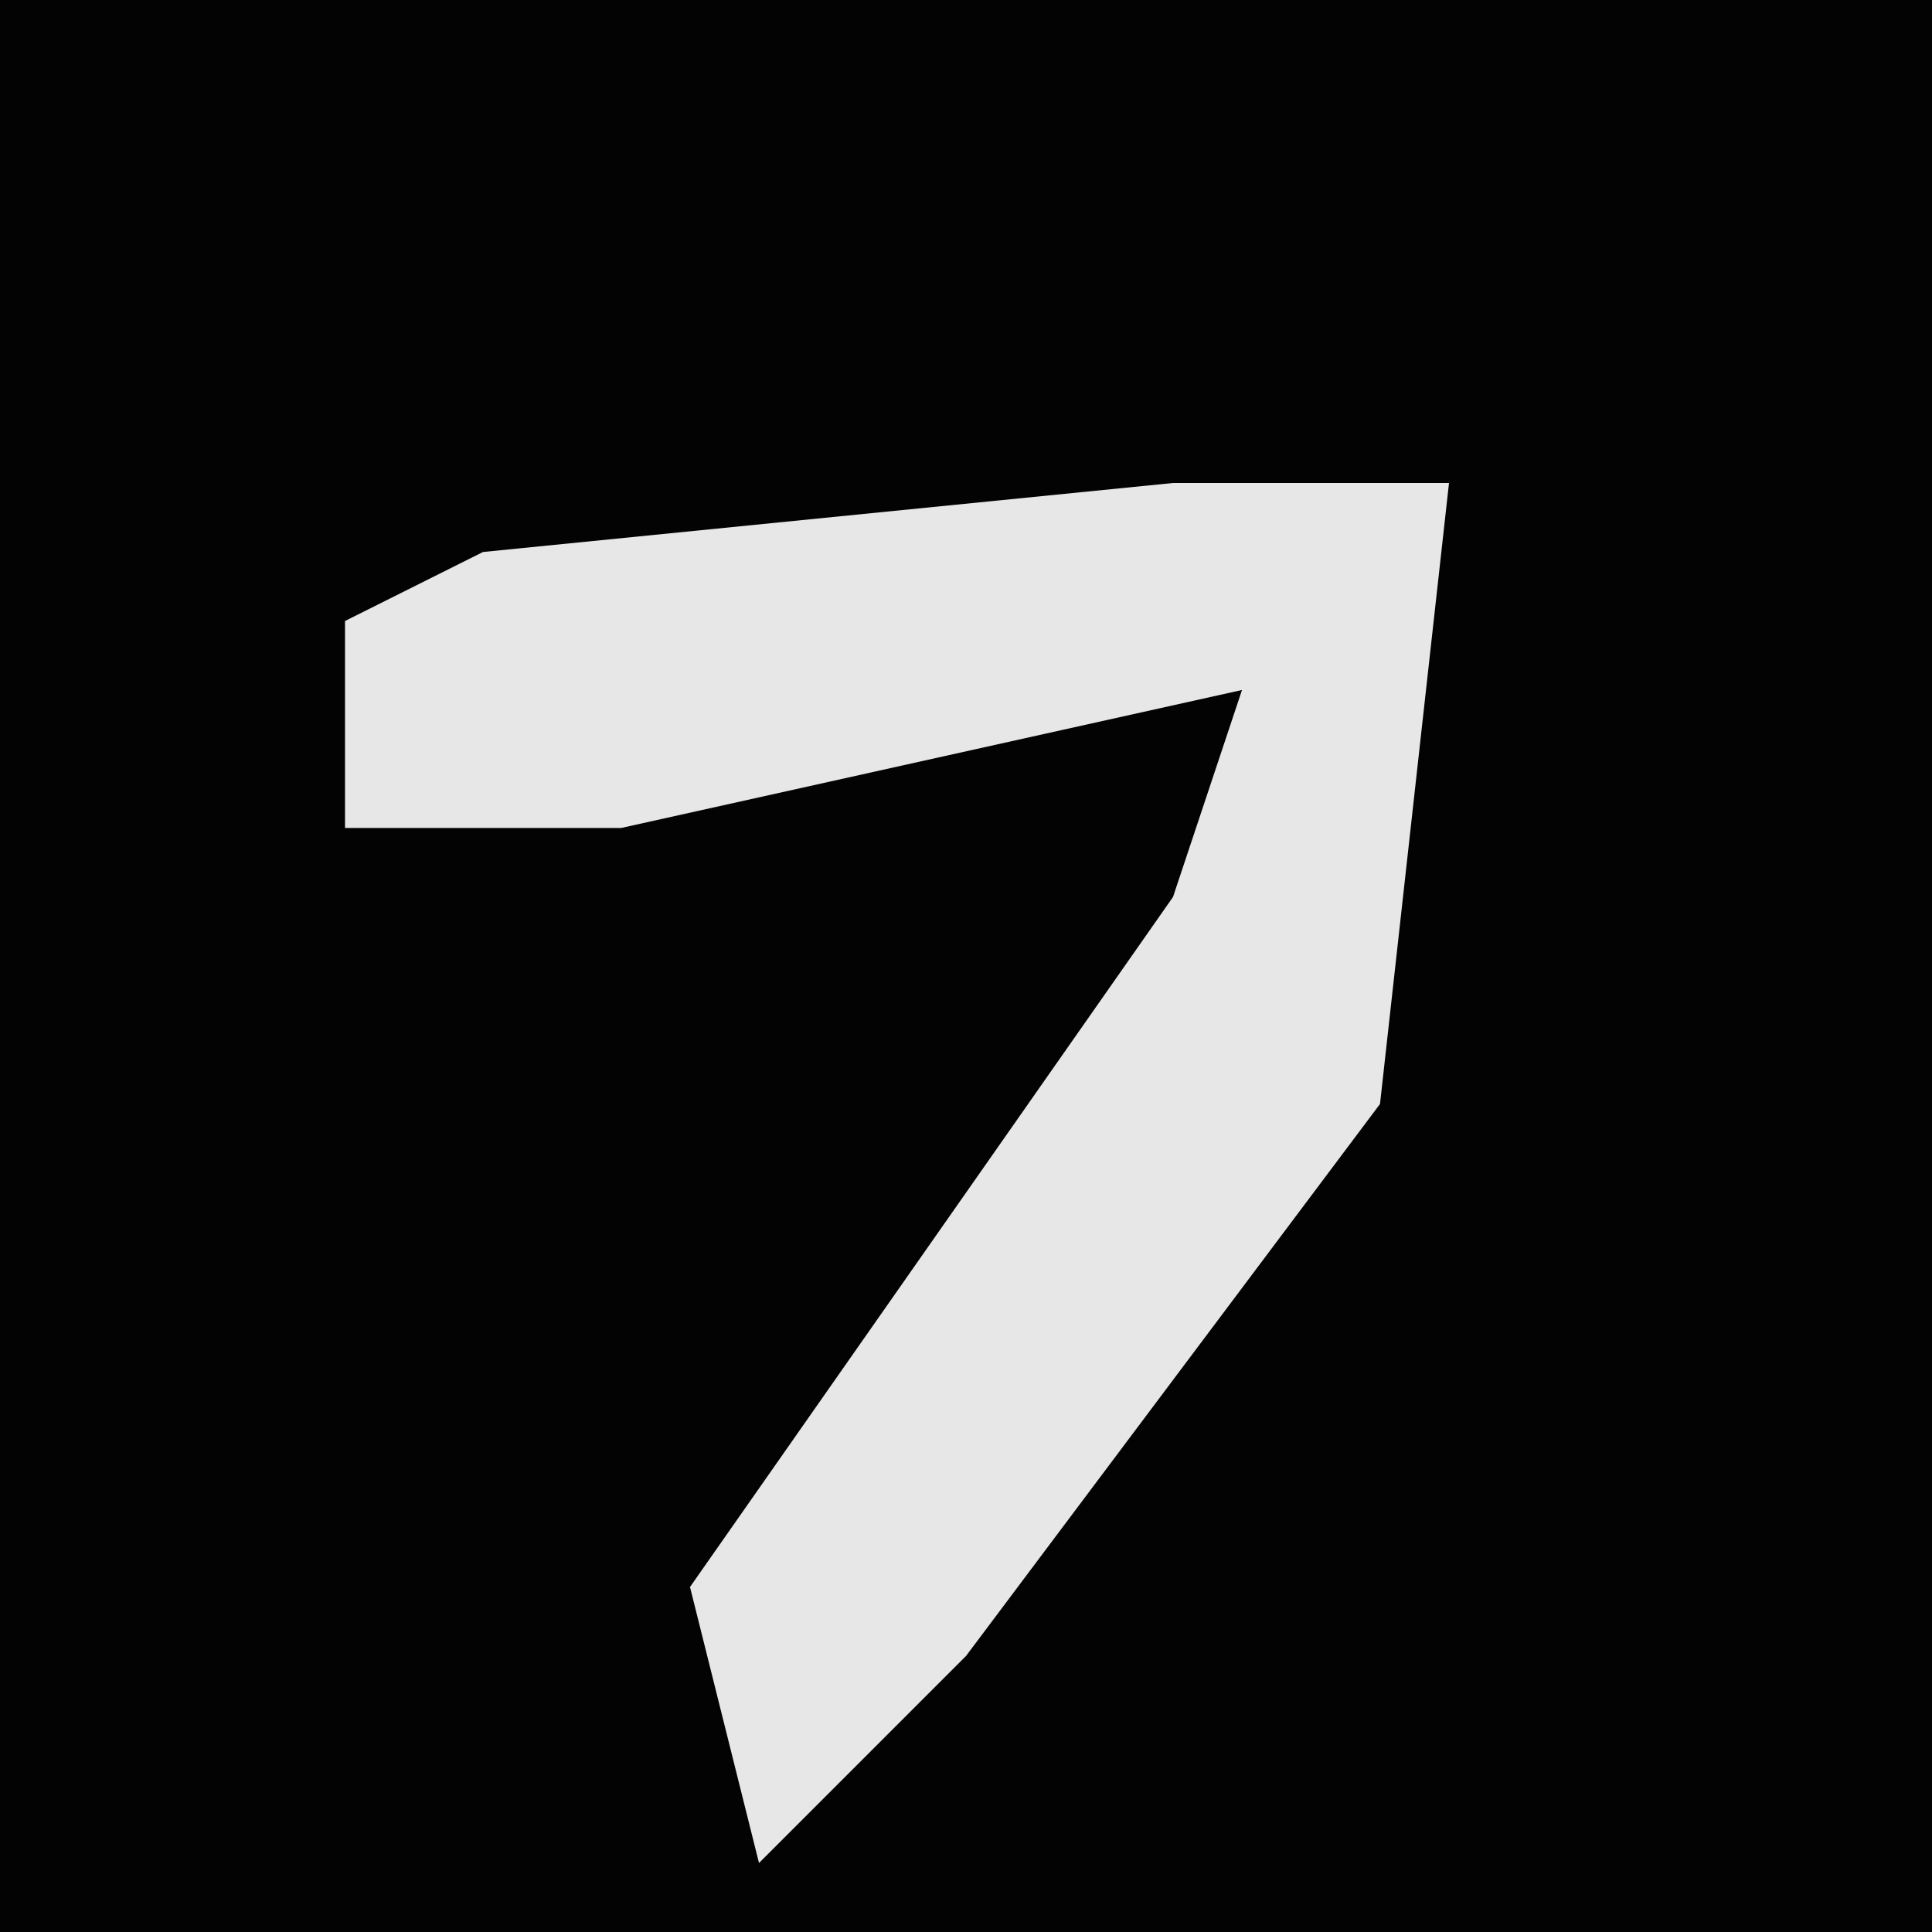 <?xml version="1.0" encoding="UTF-8"?>
<svg version="1.1" xmlns="http://www.w3.org/2000/svg" width="28" height="28">
<path d="M0,0 L28,0 L28,28 L0,28 Z " fill="#030303" transform="translate(0,0)"/>
<path d="M0,0 L4,0 L3,9 L-3,17 L-6,20 L-7,16 L0,6 L1,3 L-8,5 L-12,5 L-12,2 L-10,1 Z " fill="#E7E7E7" transform="translate(17,7)"/>
</svg>
